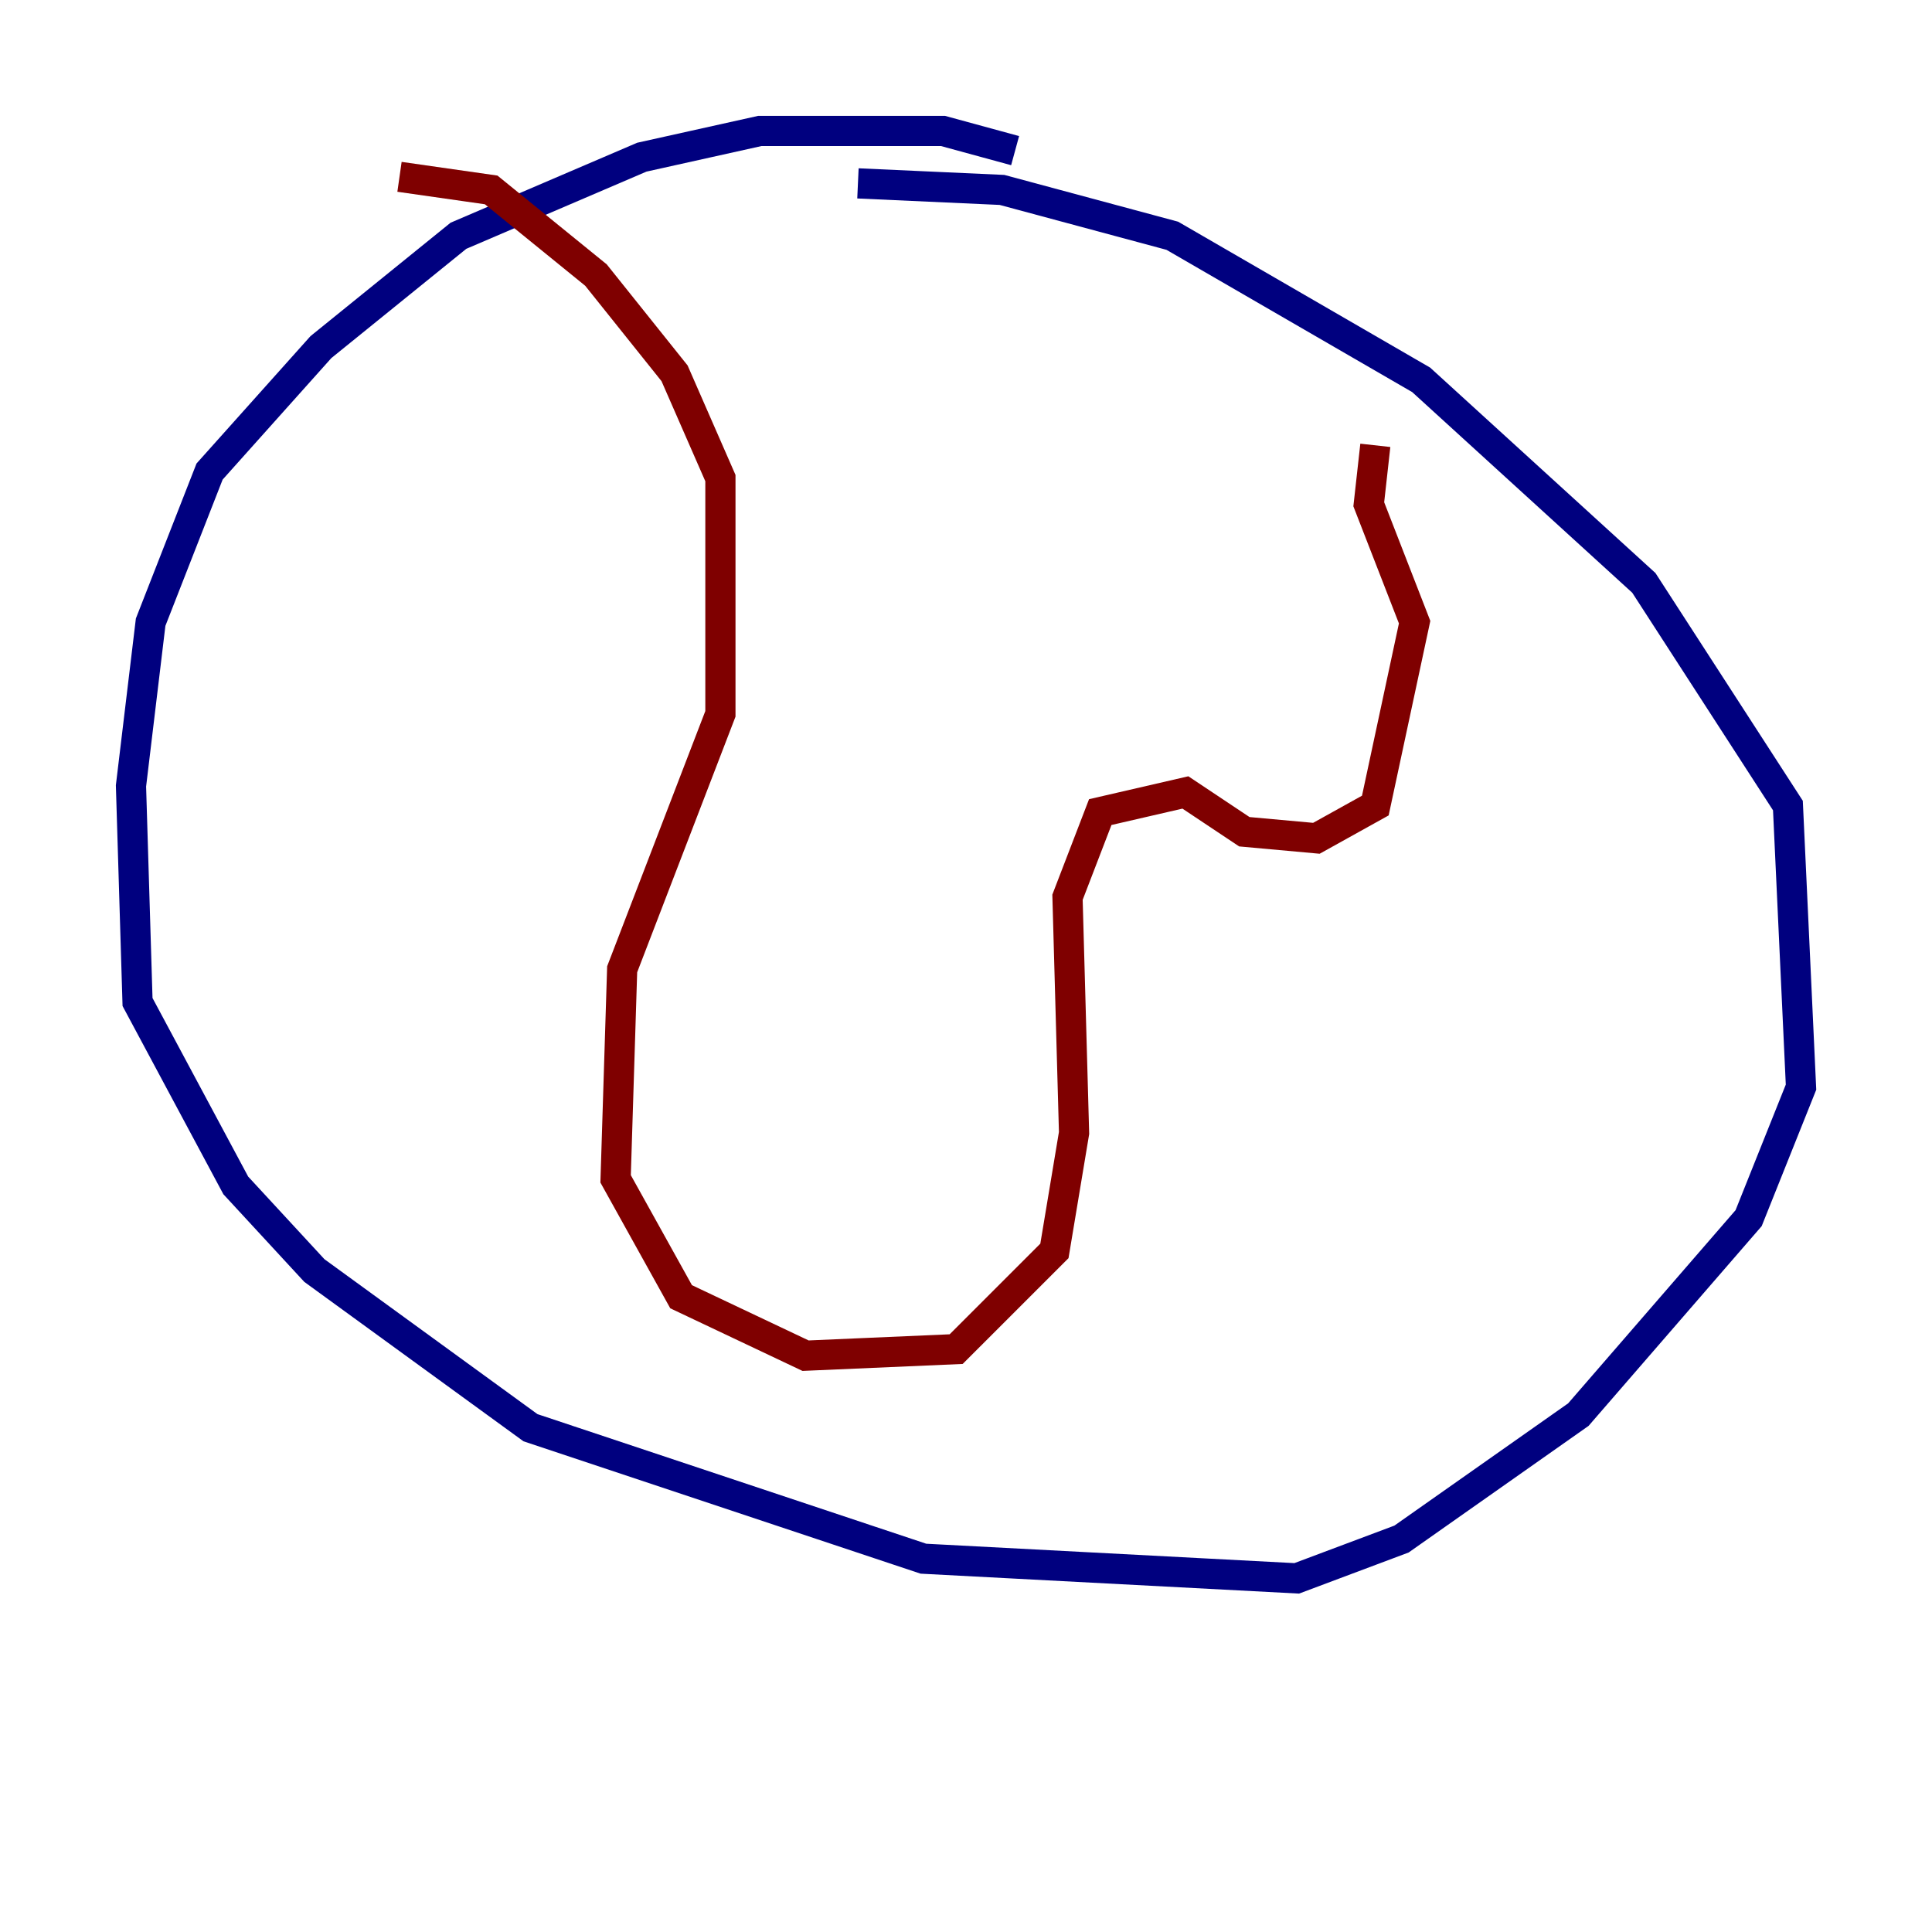 <?xml version="1.0" encoding="utf-8" ?>
<svg baseProfile="tiny" height="128" version="1.2" viewBox="0,0,128,128" width="128" xmlns="http://www.w3.org/2000/svg" xmlns:ev="http://www.w3.org/2001/xml-events" xmlns:xlink="http://www.w3.org/1999/xlink"><defs /><polyline fill="none" points="67.254,9.98 62.481,8.678 50.332,8.678 42.522,10.414 30.373,15.62 21.261,22.997 13.885,31.241 9.98,41.22 8.678,52.068 9.112,66.386 15.62,78.536 20.827,84.176 35.146,94.59 61.18,103.268 85.912,104.57 92.854,101.966 104.57,93.722 115.851,80.705 119.322,72.027 118.454,53.37 108.909,38.617 94.156,25.166 77.668,15.62 66.386,12.583 56.841,12.149" stroke="#00007f" stroke-width="2" /><polyline fill="none" points="26.468,11.715 32.542,12.583 39.485,18.224 44.691,24.732 47.729,31.675 47.729,47.295 41.22,64.217 40.786,78.102 45.125,85.912 53.37,89.817 63.349,89.383 69.858,82.875 71.159,75.064 70.725,59.444 72.895,53.803 78.536,52.502 82.441,55.105 87.214,55.539 91.119,53.37 93.722,41.22 90.685,33.41 91.119,29.505" stroke="#7f0000" stroke-width="2" /></svg>